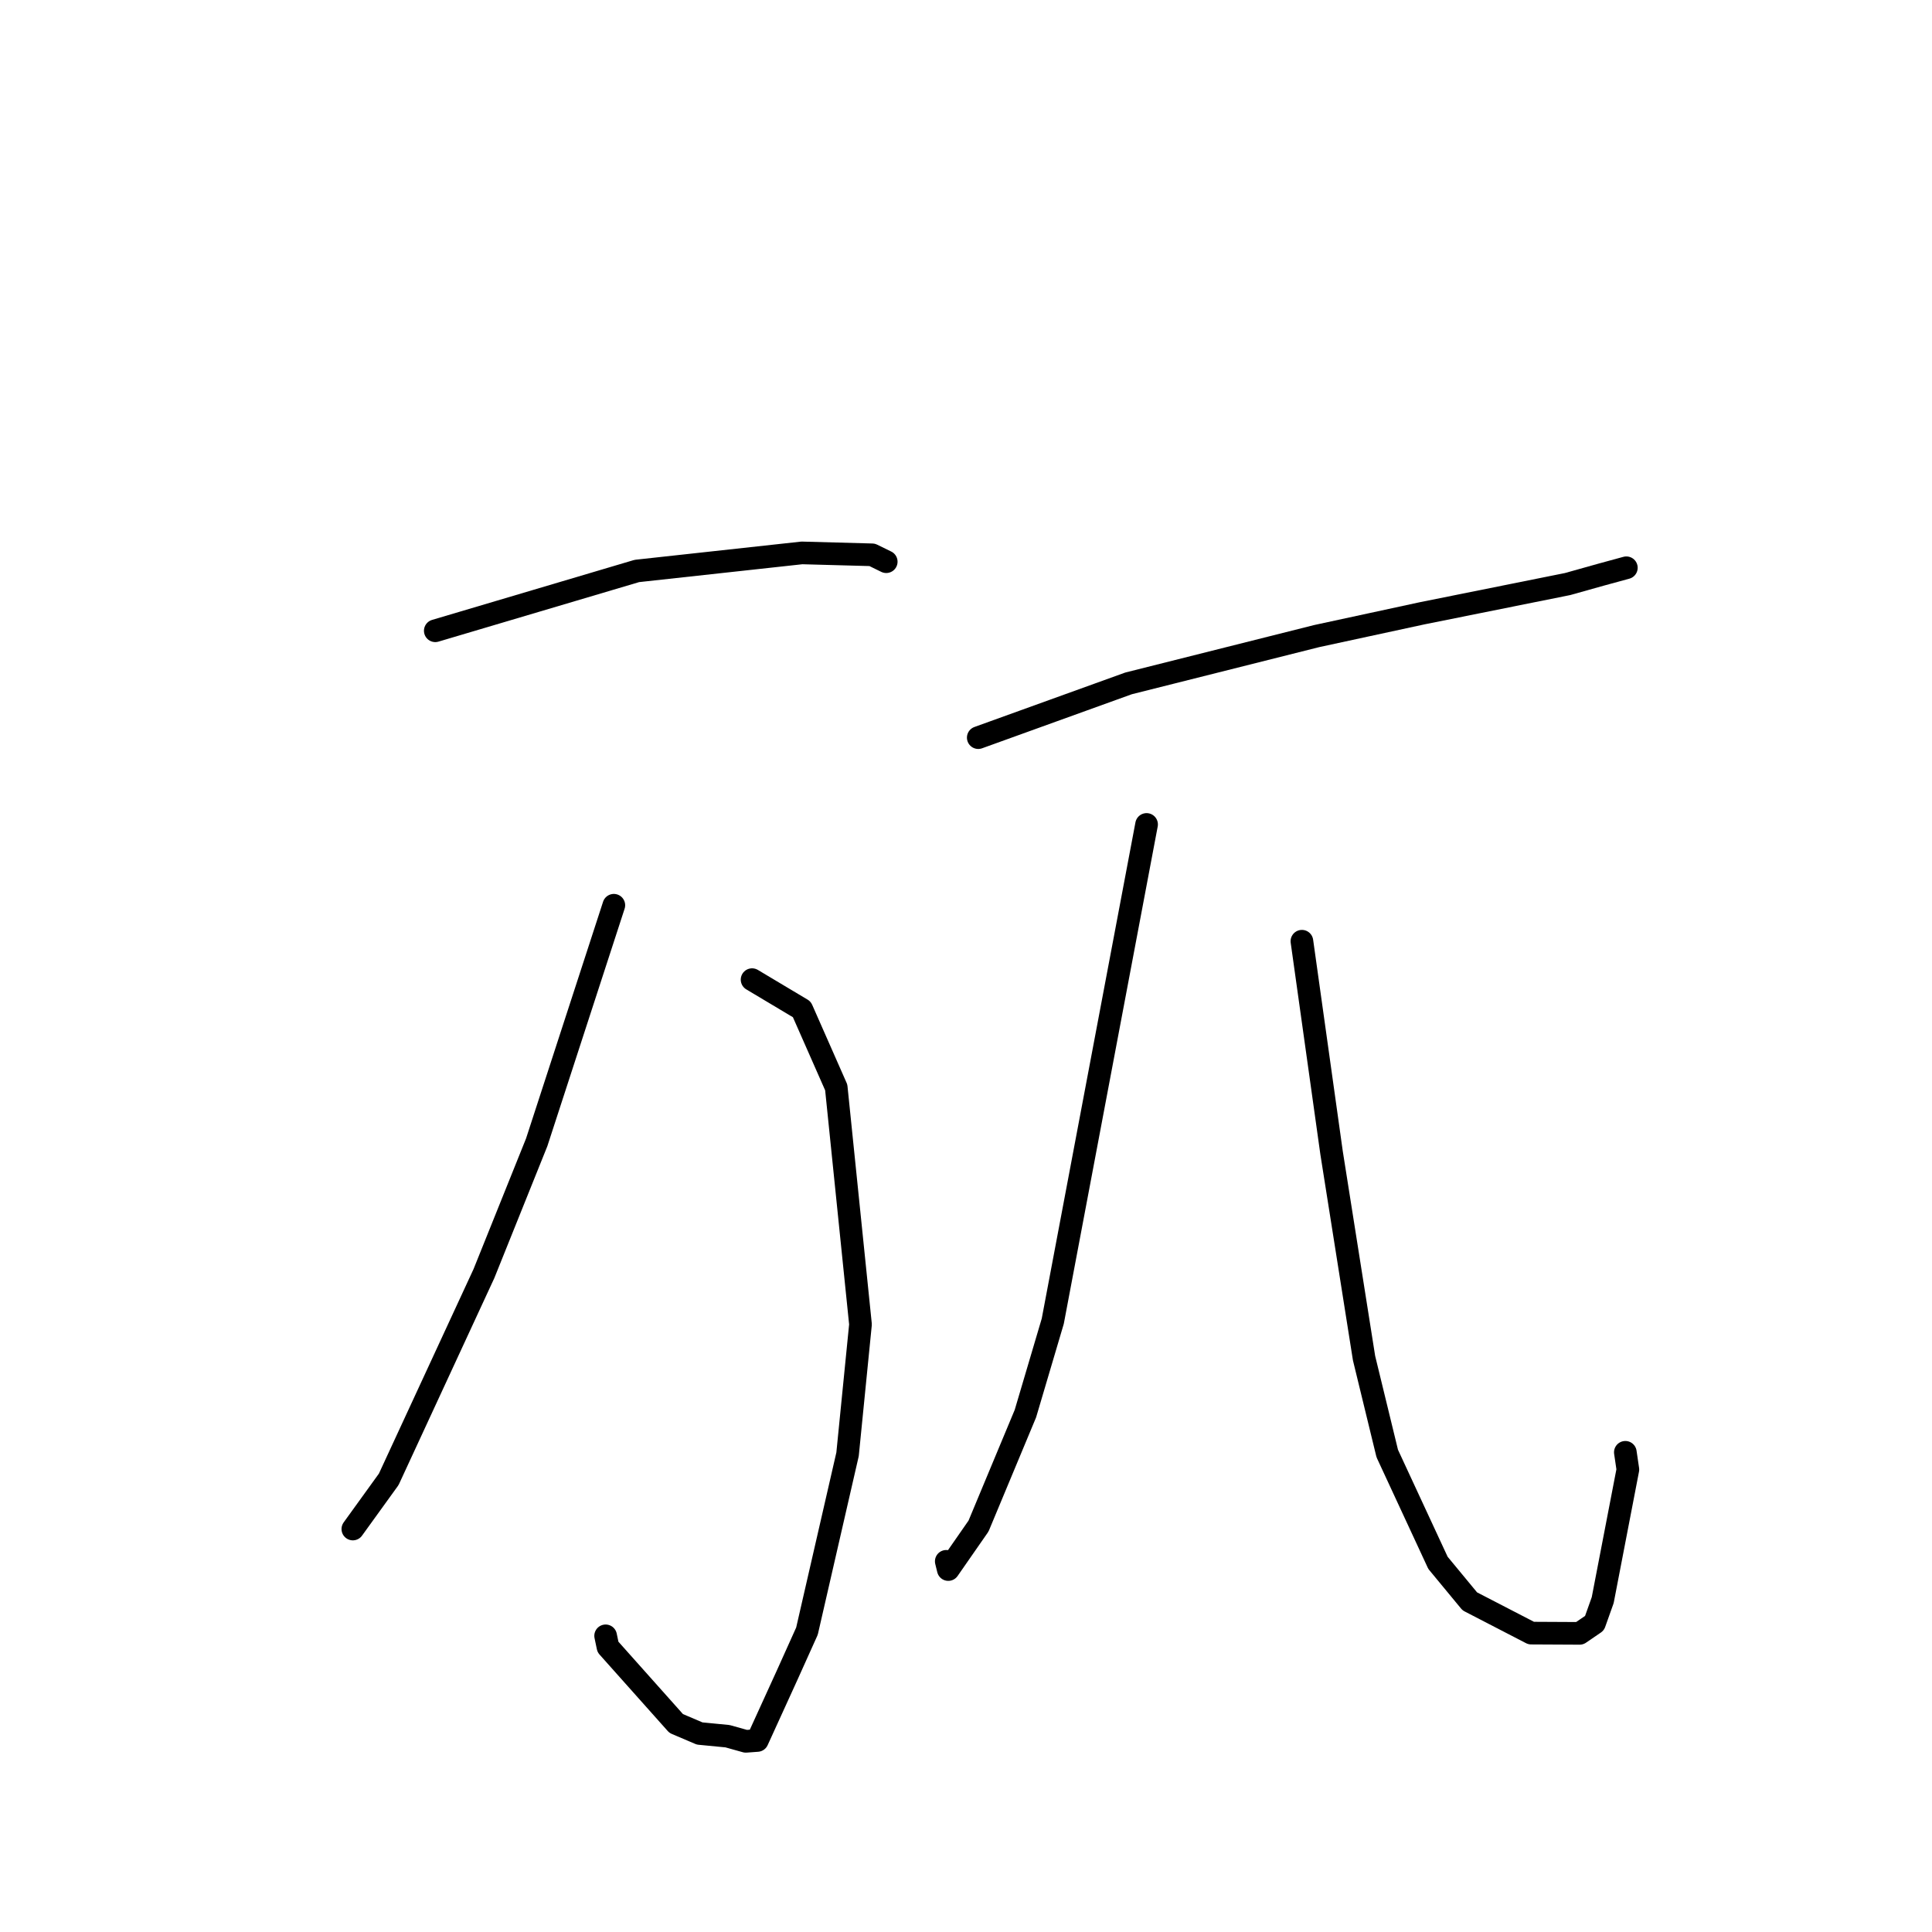 <?xml version="1.0" standalone="no"?>
    <svg width="256" height="256" xmlns="http://www.w3.org/2000/svg" version="1.1">
    <polyline stroke="black" stroke-width="3" stroke-linecap="round" fill="transparent" stroke-linejoin="round" points="57.677 83.58 71.034 79.618 84.39 75.656 106.257 73.263 115.569 73.516 117.307 74.368 117.431 74.428 " />
        <polyline stroke="black" stroke-width="3" stroke-linecap="round" fill="transparent" stroke-linejoin="round" points="99.654 129.808 102.949 131.776 106.245 133.744 110.806 144.089 114.02 175.488 112.306 192.7 106.928 216.132 104.289 221.992 100.352 230.622 98.827 230.734 96.401 230.055 92.71 229.698 89.599 228.372 80.558 218.234 80.249 216.757 " />
        <polyline stroke="black" stroke-width="3" stroke-linecap="round" fill="transparent" stroke-linejoin="round" points="81.337 119.95 76.226 135.657 71.115 151.365 64.122 168.76 51.51 196.017 47.186 202.005 46.754 202.604 " />
        <polyline stroke="black" stroke-width="3" stroke-linecap="round" fill="transparent" stroke-linejoin="round" points="129.624 97.741 139.58 94.147 149.537 90.553 174.479 84.282 188.448 81.263 207.714 77.39 212.182 76.137 215.477 75.238 215.501 75.231 " />
        <polyline stroke="black" stroke-width="3" stroke-linecap="round" fill="transparent" stroke-linejoin="round" points="151.927 109.243 145.712 142.153 139.497 175.064 135.872 187.311 129.66 202.21 125.653 207.974 125.385 206.883 " />
        <polyline stroke="black" stroke-width="3" stroke-linecap="round" fill="transparent" stroke-linejoin="round" points="172.51 124.717 174.475 138.732 176.439 152.746 180.743 179.959 183.817 192.595 190.54 207.086 194.756 212.187 202.892 216.396 209.307 216.429 211.28 215.079 212.368 212.022 215.702 194.723 215.366 192.438 " />
        </svg>